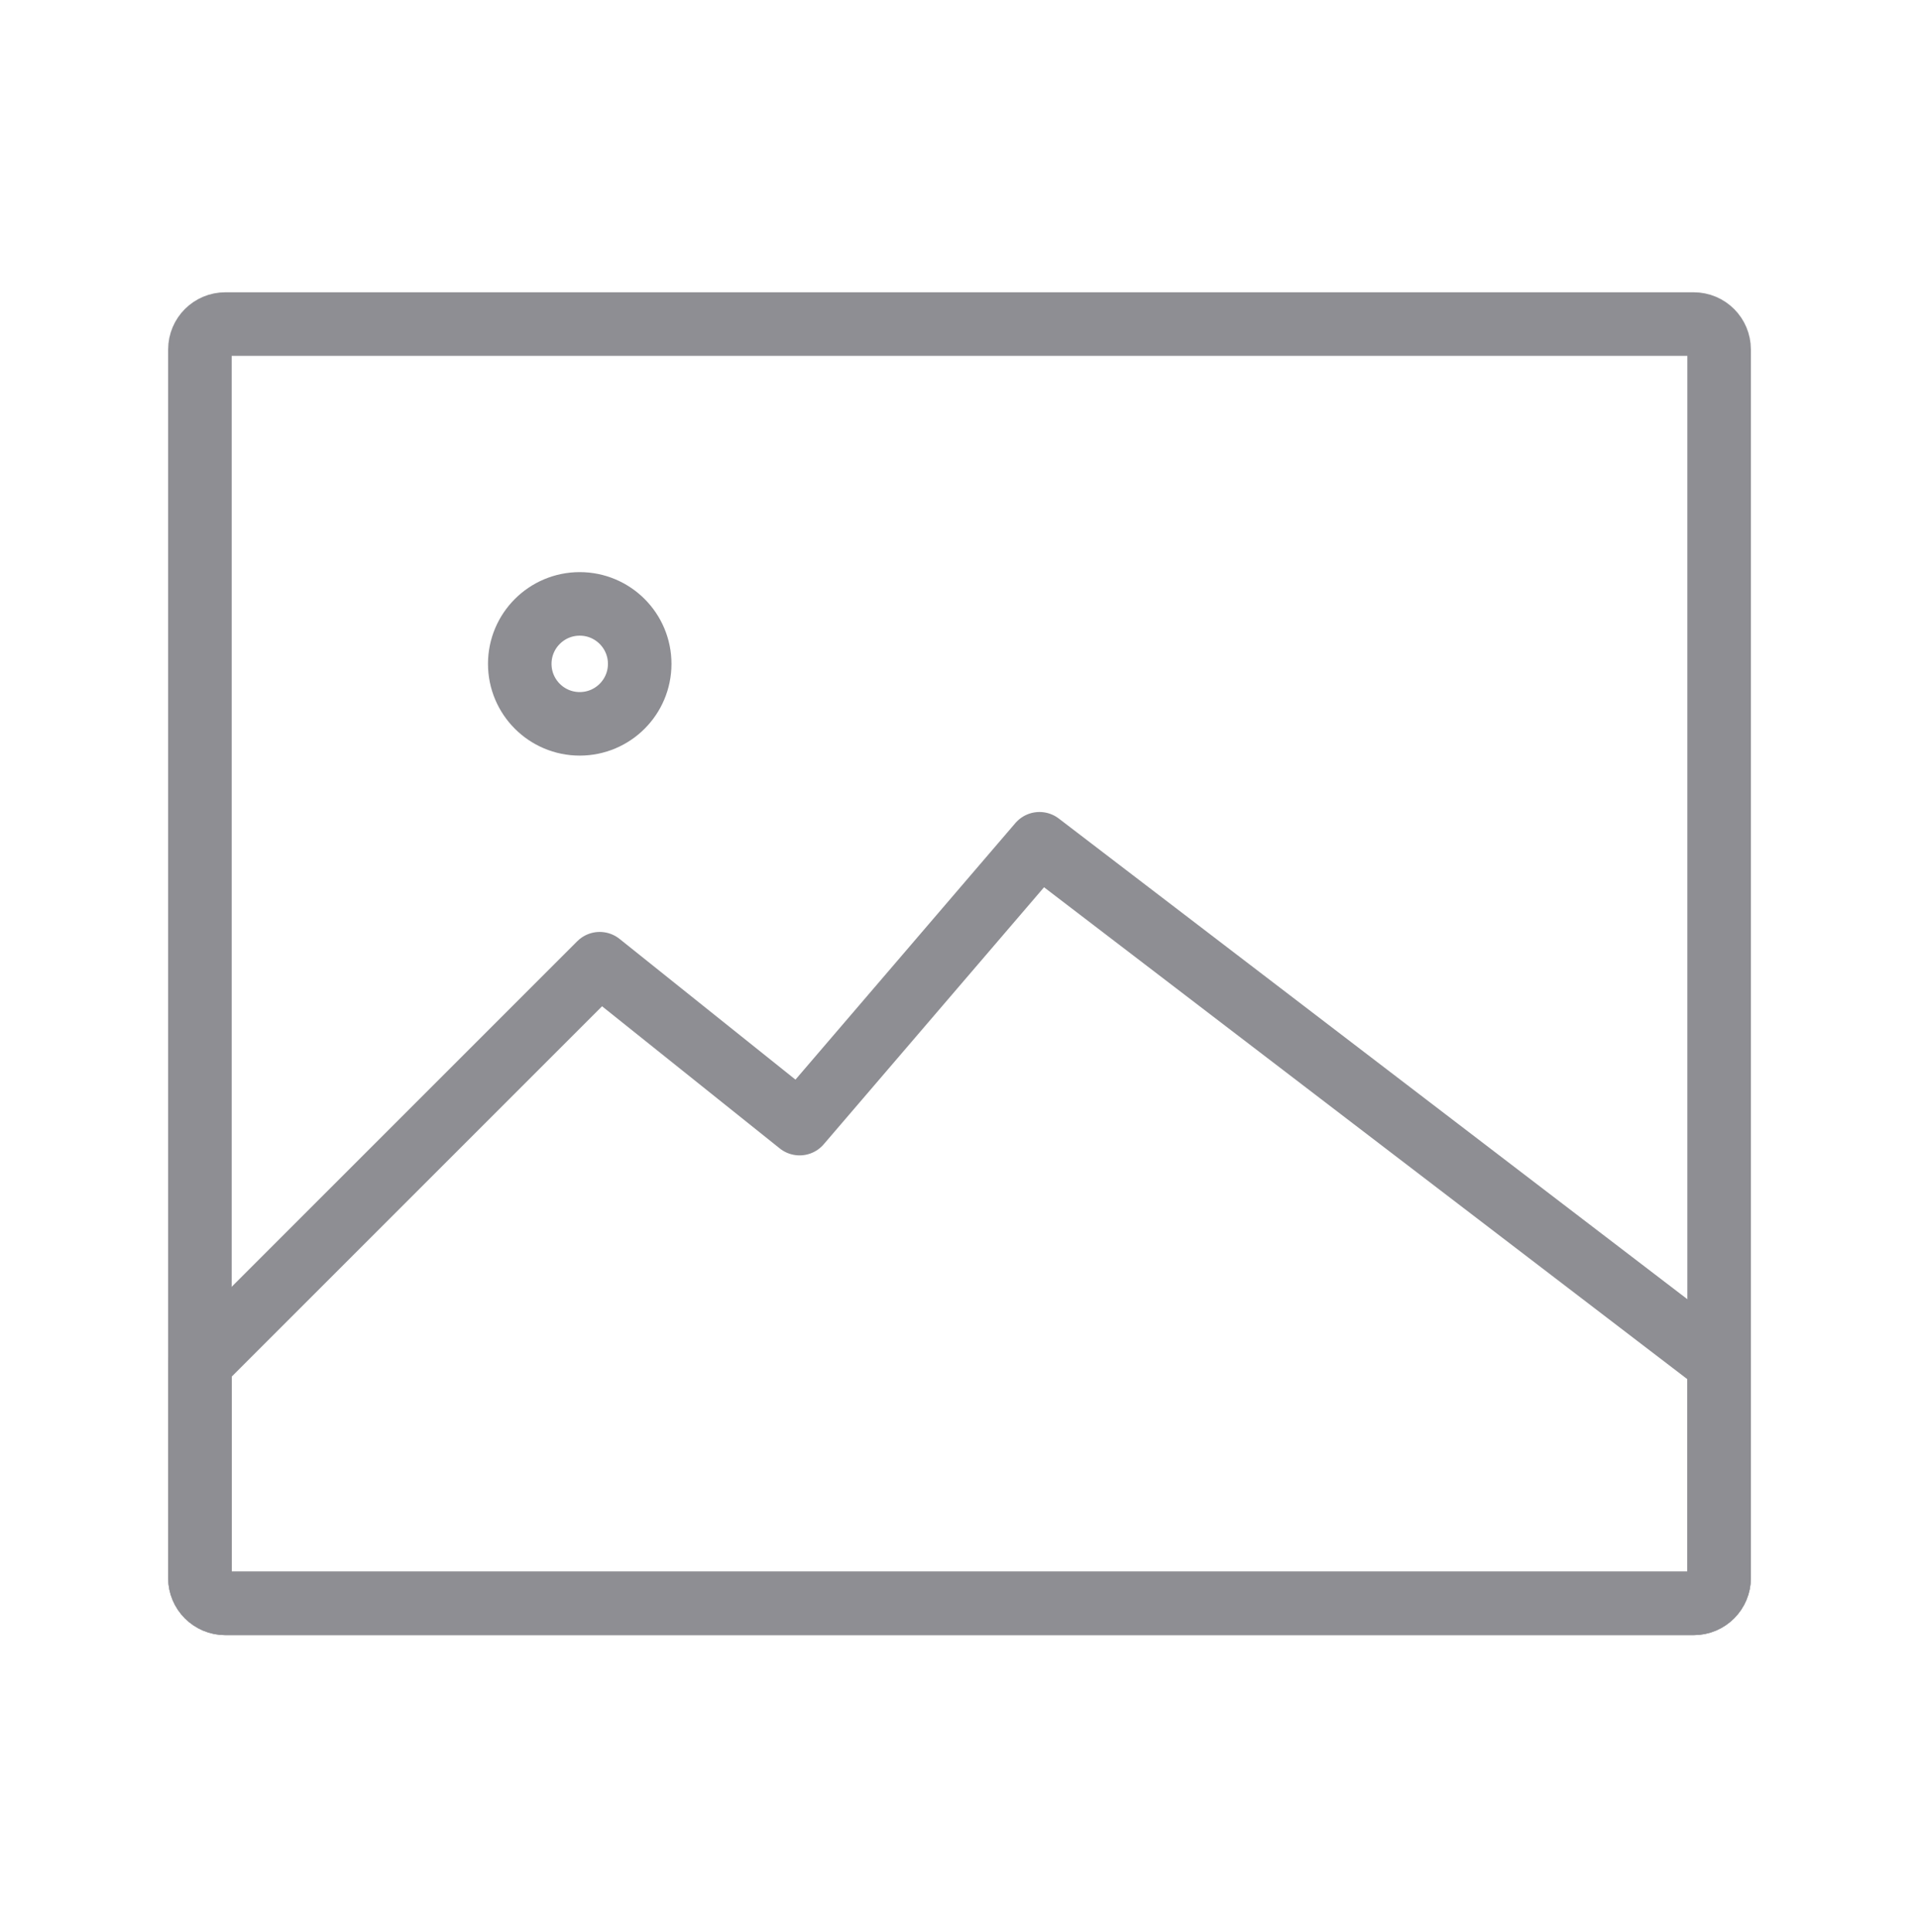 <svg width="151" height="152" viewBox="0 0 151 152" fill="none" xmlns="http://www.w3.org/2000/svg">
<path fill-rule="evenodd" clip-rule="evenodd" d="M15.73 27.5C15.73 26.395 16.626 25.5 17.73 25.5L133.272 25.5C134.377 25.5 135.272 26.395 135.272 27.5V124.167C135.272 125.271 134.377 126.167 133.272 126.167H17.73C16.626 126.167 15.73 125.271 15.73 124.167V27.5Z" stroke="#8E8E93" stroke-width="5" stroke-linecap="round" stroke-linejoin="round"/>
<path fill-rule="evenodd" clip-rule="evenodd" d="M45.617 56.958C48.223 56.958 50.336 54.845 50.336 52.239C50.336 49.633 48.223 47.52 45.617 47.52C43.011 47.52 40.898 49.633 40.898 52.239C40.898 54.845 43.011 56.958 45.617 56.958Z" stroke="#8E8E93" stroke-width="5" stroke-linecap="round" stroke-linejoin="round"/>
<path d="M47.189 75.833L62.918 88.416L81.793 66.395L135.272 107.291V124.166C135.272 125.271 134.377 126.166 133.272 126.166H17.73C16.626 126.166 15.73 125.271 15.73 124.166V107.291L47.189 75.833Z" stroke="#8E8E93" stroke-width="5" stroke-linejoin="round"/>
</svg>
